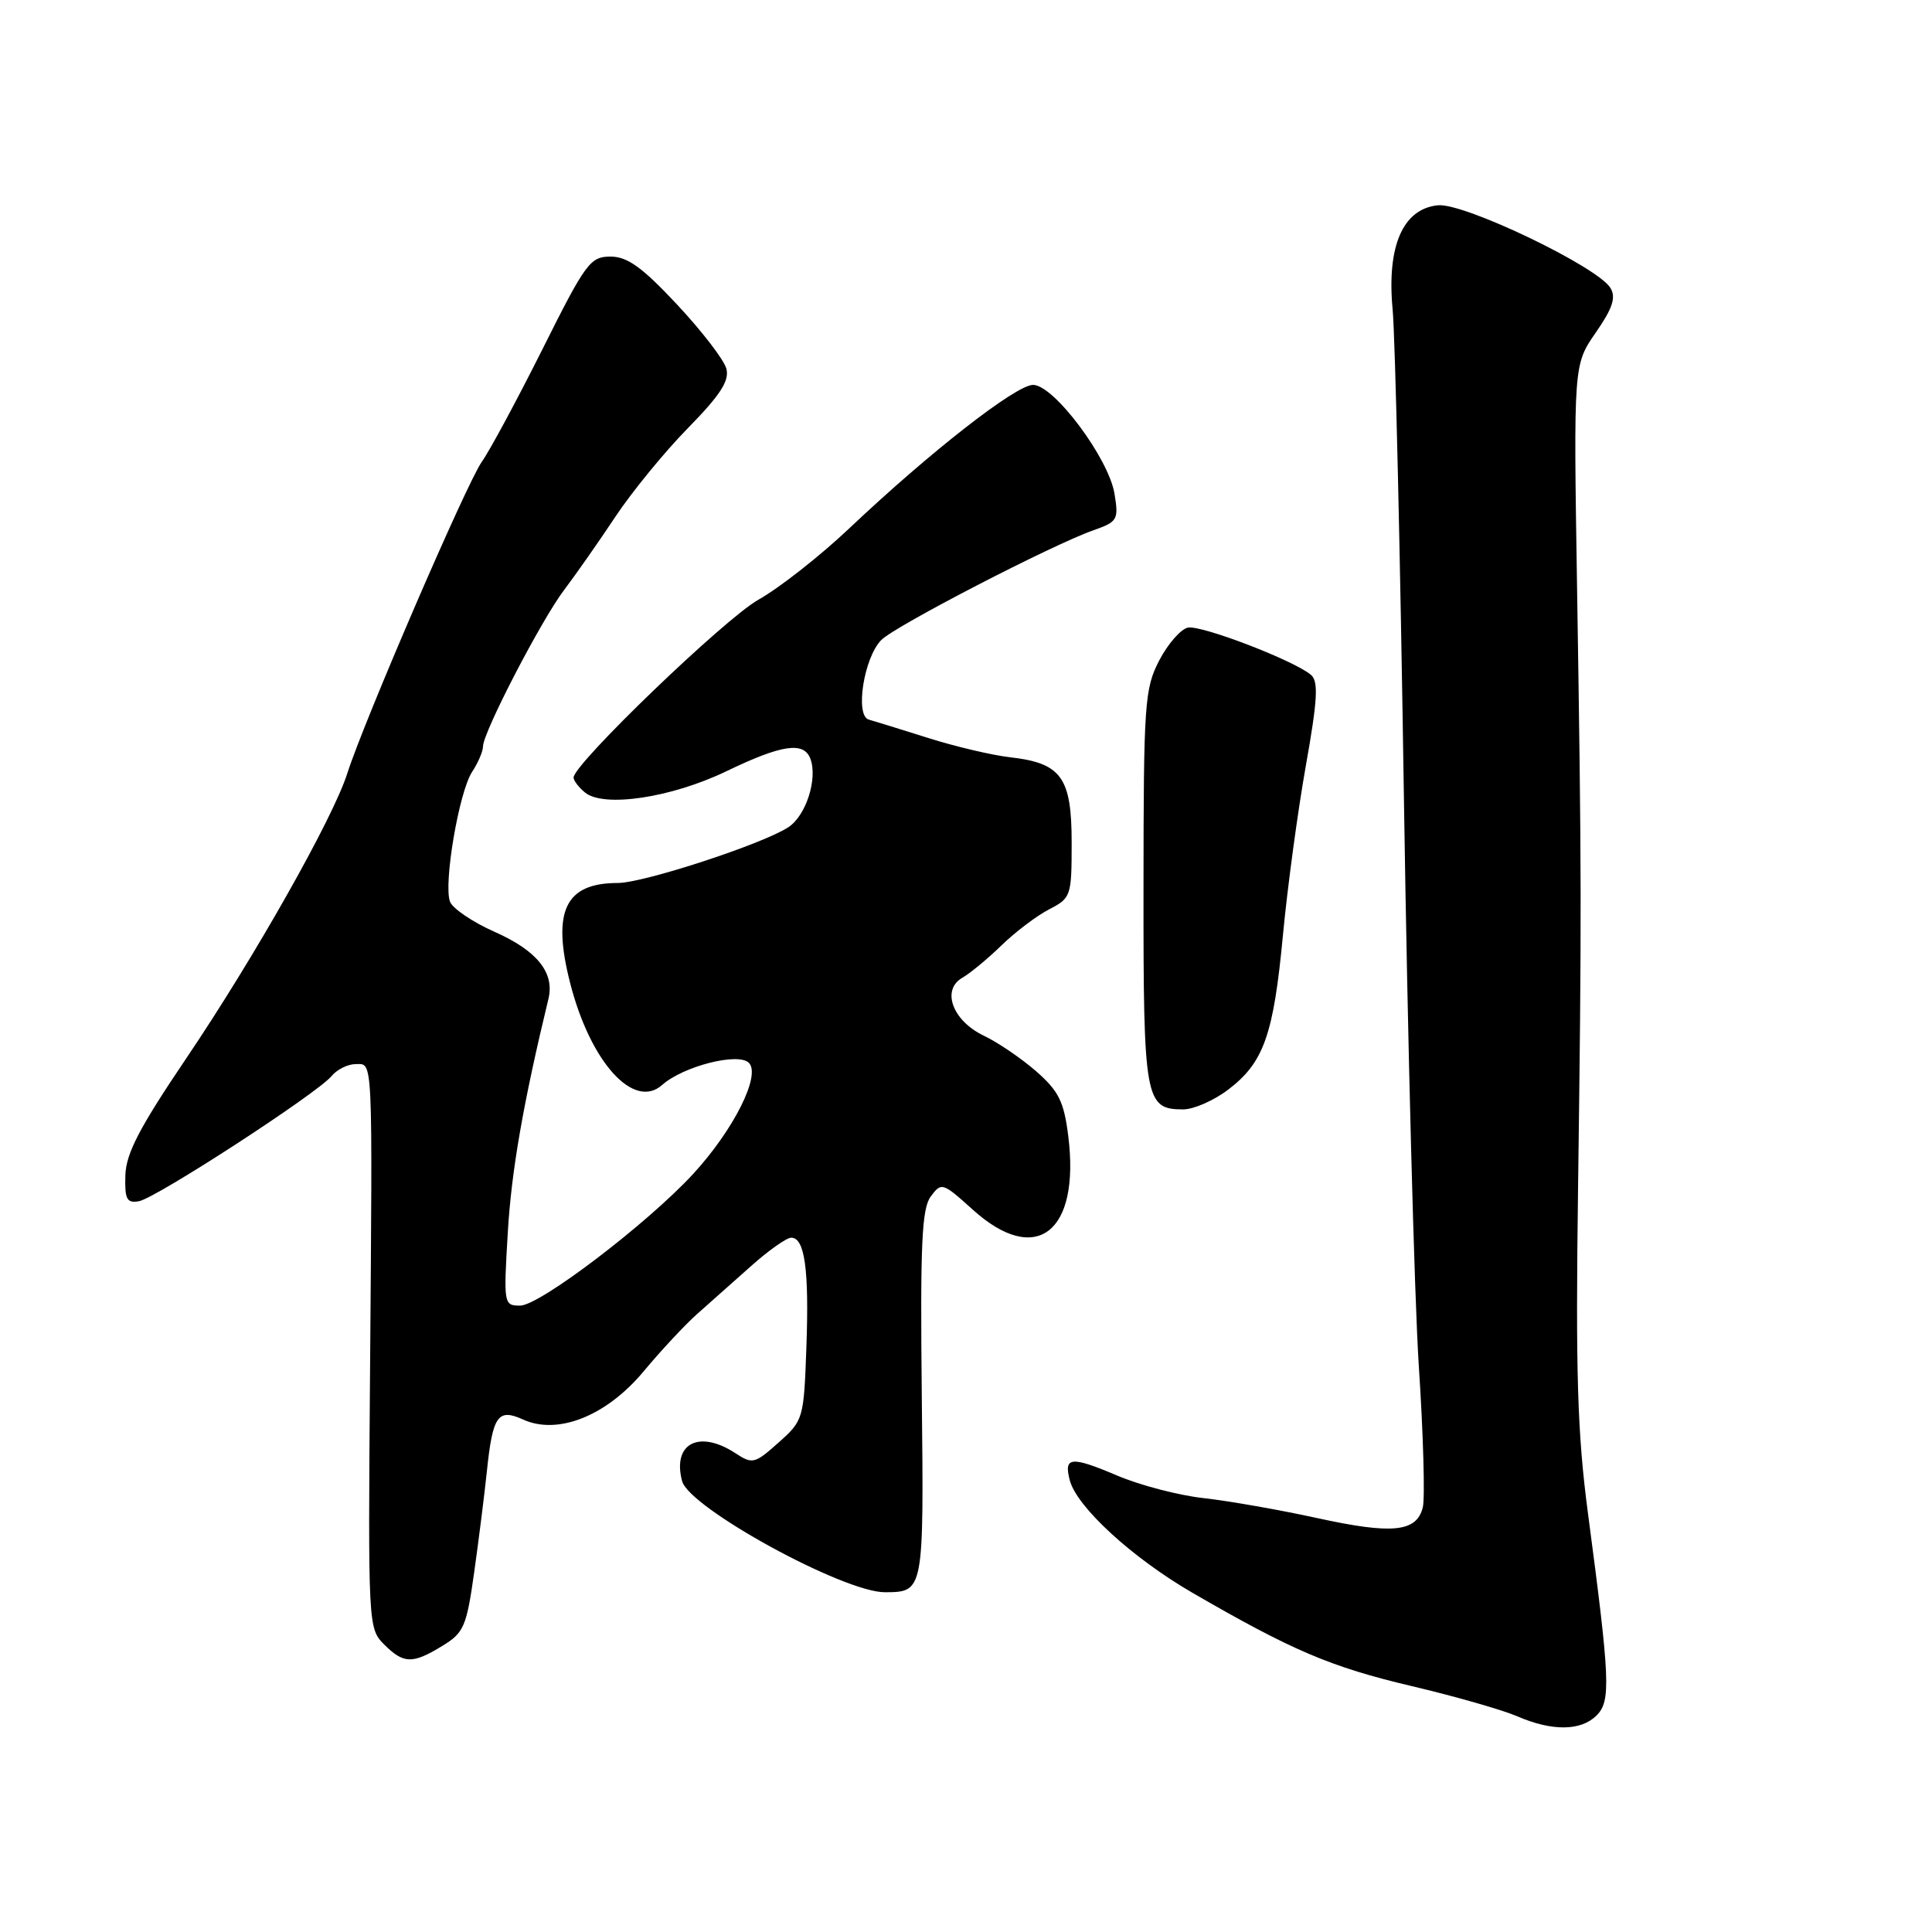 <?xml version="1.0" encoding="UTF-8" standalone="no"?>
<!DOCTYPE svg PUBLIC "-//W3C//DTD SVG 1.1//EN" "http://www.w3.org/Graphics/SVG/1.1/DTD/svg11.dtd" >
<svg xmlns="http://www.w3.org/2000/svg" xmlns:xlink="http://www.w3.org/1999/xlink" version="1.1" viewBox="0 0 256 256">
 <g >
 <path fill="currentColor"
d=" M 211.55 227.31 C 213.47 225.39 213.35 222.66 210.41 200.50 C 209.01 189.91 208.77 181.93 209.10 157.50 C 209.58 121.42 209.57 115.85 208.97 77.91 C 208.50 48.33 208.50 48.33 211.44 44.08 C 213.67 40.87 214.15 39.43 213.40 38.17 C 211.74 35.37 194.01 26.86 190.54 27.20 C 185.89 27.66 183.74 32.60 184.53 41.00 C 184.87 44.58 185.55 73.83 186.03 106.00 C 186.52 138.18 187.41 171.93 188.00 181.00 C 188.60 190.07 188.83 198.51 188.53 199.73 C 187.71 203.02 184.51 203.34 174.47 201.14 C 169.54 200.06 162.80 198.88 159.50 198.51 C 156.20 198.15 151.03 196.80 148.01 195.51 C 141.90 192.92 140.93 193.02 141.75 196.14 C 142.67 199.68 150.03 206.43 158.00 211.05 C 171.20 218.70 176.34 220.89 187.03 223.41 C 192.79 224.77 199.07 226.57 201.00 227.40 C 205.64 229.42 209.48 229.38 211.55 227.31 Z  M 58.61 218.09 C 61.46 216.36 61.82 215.54 62.83 208.35 C 63.44 204.03 64.19 198.02 64.51 194.99 C 65.28 187.57 65.97 186.58 69.30 188.09 C 73.92 190.20 80.39 187.61 85.32 181.67 C 87.62 178.91 90.81 175.49 92.42 174.07 C 94.02 172.66 97.22 169.81 99.53 167.75 C 101.84 165.69 104.23 164.00 104.84 164.00 C 106.64 164.00 107.22 168.24 106.85 178.54 C 106.51 188.01 106.45 188.22 103.17 191.14 C 100.01 193.96 99.71 194.04 97.45 192.56 C 92.63 189.40 89.06 191.26 90.38 196.25 C 91.31 199.80 111.80 211.02 117.28 210.98 C 122.42 210.95 122.42 210.94 122.14 184.82 C 121.93 164.82 122.14 160.15 123.33 158.54 C 124.74 156.63 124.90 156.68 128.90 160.29 C 137.27 167.85 143.15 163.32 141.55 150.53 C 140.98 145.97 140.29 144.58 137.32 141.97 C 135.36 140.26 132.23 138.12 130.35 137.23 C 126.21 135.25 124.70 131.16 127.53 129.55 C 128.54 128.97 130.87 127.05 132.70 125.27 C 134.53 123.49 137.37 121.34 139.02 120.49 C 141.92 118.99 142.00 118.74 142.00 111.63 C 142.00 103.00 140.63 101.11 133.83 100.34 C 131.45 100.07 126.58 98.92 123.00 97.79 C 119.42 96.66 115.88 95.56 115.12 95.35 C 113.26 94.83 114.47 87.11 116.79 84.79 C 118.66 82.92 139.45 72.17 144.89 70.26 C 148.08 69.14 148.24 68.86 147.68 65.44 C 146.92 60.73 139.64 51.00 136.89 51.00 C 134.62 51.00 123.24 59.88 112.50 70.04 C 108.65 73.68 103.25 77.92 100.50 79.46 C 96.02 81.98 76.00 101.24 76.00 103.03 C 76.00 103.43 76.68 104.32 77.50 105.00 C 79.98 107.06 88.96 105.71 96.28 102.18 C 103.56 98.67 106.49 98.23 107.37 100.51 C 108.38 103.15 106.81 108.08 104.46 109.61 C 101.07 111.84 85.27 117.00 81.86 117.00 C 74.88 117.00 73.11 120.73 75.55 130.27 C 78.23 140.75 83.98 147.11 87.74 143.76 C 90.53 141.28 97.82 139.42 99.23 140.83 C 100.86 142.46 97.21 149.73 91.82 155.58 C 85.75 162.16 71.51 173.00 68.92 173.00 C 66.75 173.00 66.72 172.82 67.29 163.25 C 67.77 155.12 69.34 146.13 72.67 132.36 C 73.51 128.89 71.17 125.97 65.55 123.48 C 62.65 122.20 59.98 120.39 59.63 119.48 C 58.74 117.15 60.81 104.96 62.55 102.29 C 63.35 101.07 64.00 99.55 64.00 98.91 C 64.00 97.05 71.72 82.16 74.76 78.16 C 76.28 76.15 79.33 71.80 81.52 68.50 C 83.71 65.20 88.04 59.90 91.15 56.73 C 95.44 52.35 96.67 50.46 96.25 48.86 C 95.95 47.70 93.02 43.89 89.74 40.38 C 85.08 35.40 83.14 34.00 80.89 34.00 C 78.21 34.00 77.59 34.84 71.89 46.25 C 68.51 52.99 64.89 59.72 63.83 61.21 C 61.82 64.06 48.21 95.60 46.01 102.50 C 44.12 108.45 33.68 126.92 24.67 140.25 C 18.47 149.43 16.70 152.83 16.61 155.75 C 16.52 158.91 16.80 159.45 18.40 159.17 C 20.63 158.79 42.01 144.90 43.93 142.59 C 44.65 141.71 46.09 141.00 47.12 141.00 C 49.45 141.00 49.36 139.25 49.03 182.13 C 48.77 215.24 48.79 215.79 50.88 217.88 C 53.48 220.48 54.64 220.52 58.61 218.09 Z  M 162.76 144.37 C 167.46 140.78 168.75 137.15 170.00 123.87 C 170.59 117.62 171.95 107.56 173.02 101.52 C 174.57 92.84 174.72 90.32 173.74 89.45 C 171.64 87.59 159.23 82.81 157.41 83.16 C 156.47 83.35 154.76 85.30 153.61 87.50 C 151.67 91.25 151.53 93.14 151.52 117.59 C 151.50 145.79 151.72 147.00 156.78 147.00 C 158.17 147.00 160.86 145.82 162.76 144.37 Z "/>
</g>
</svg>